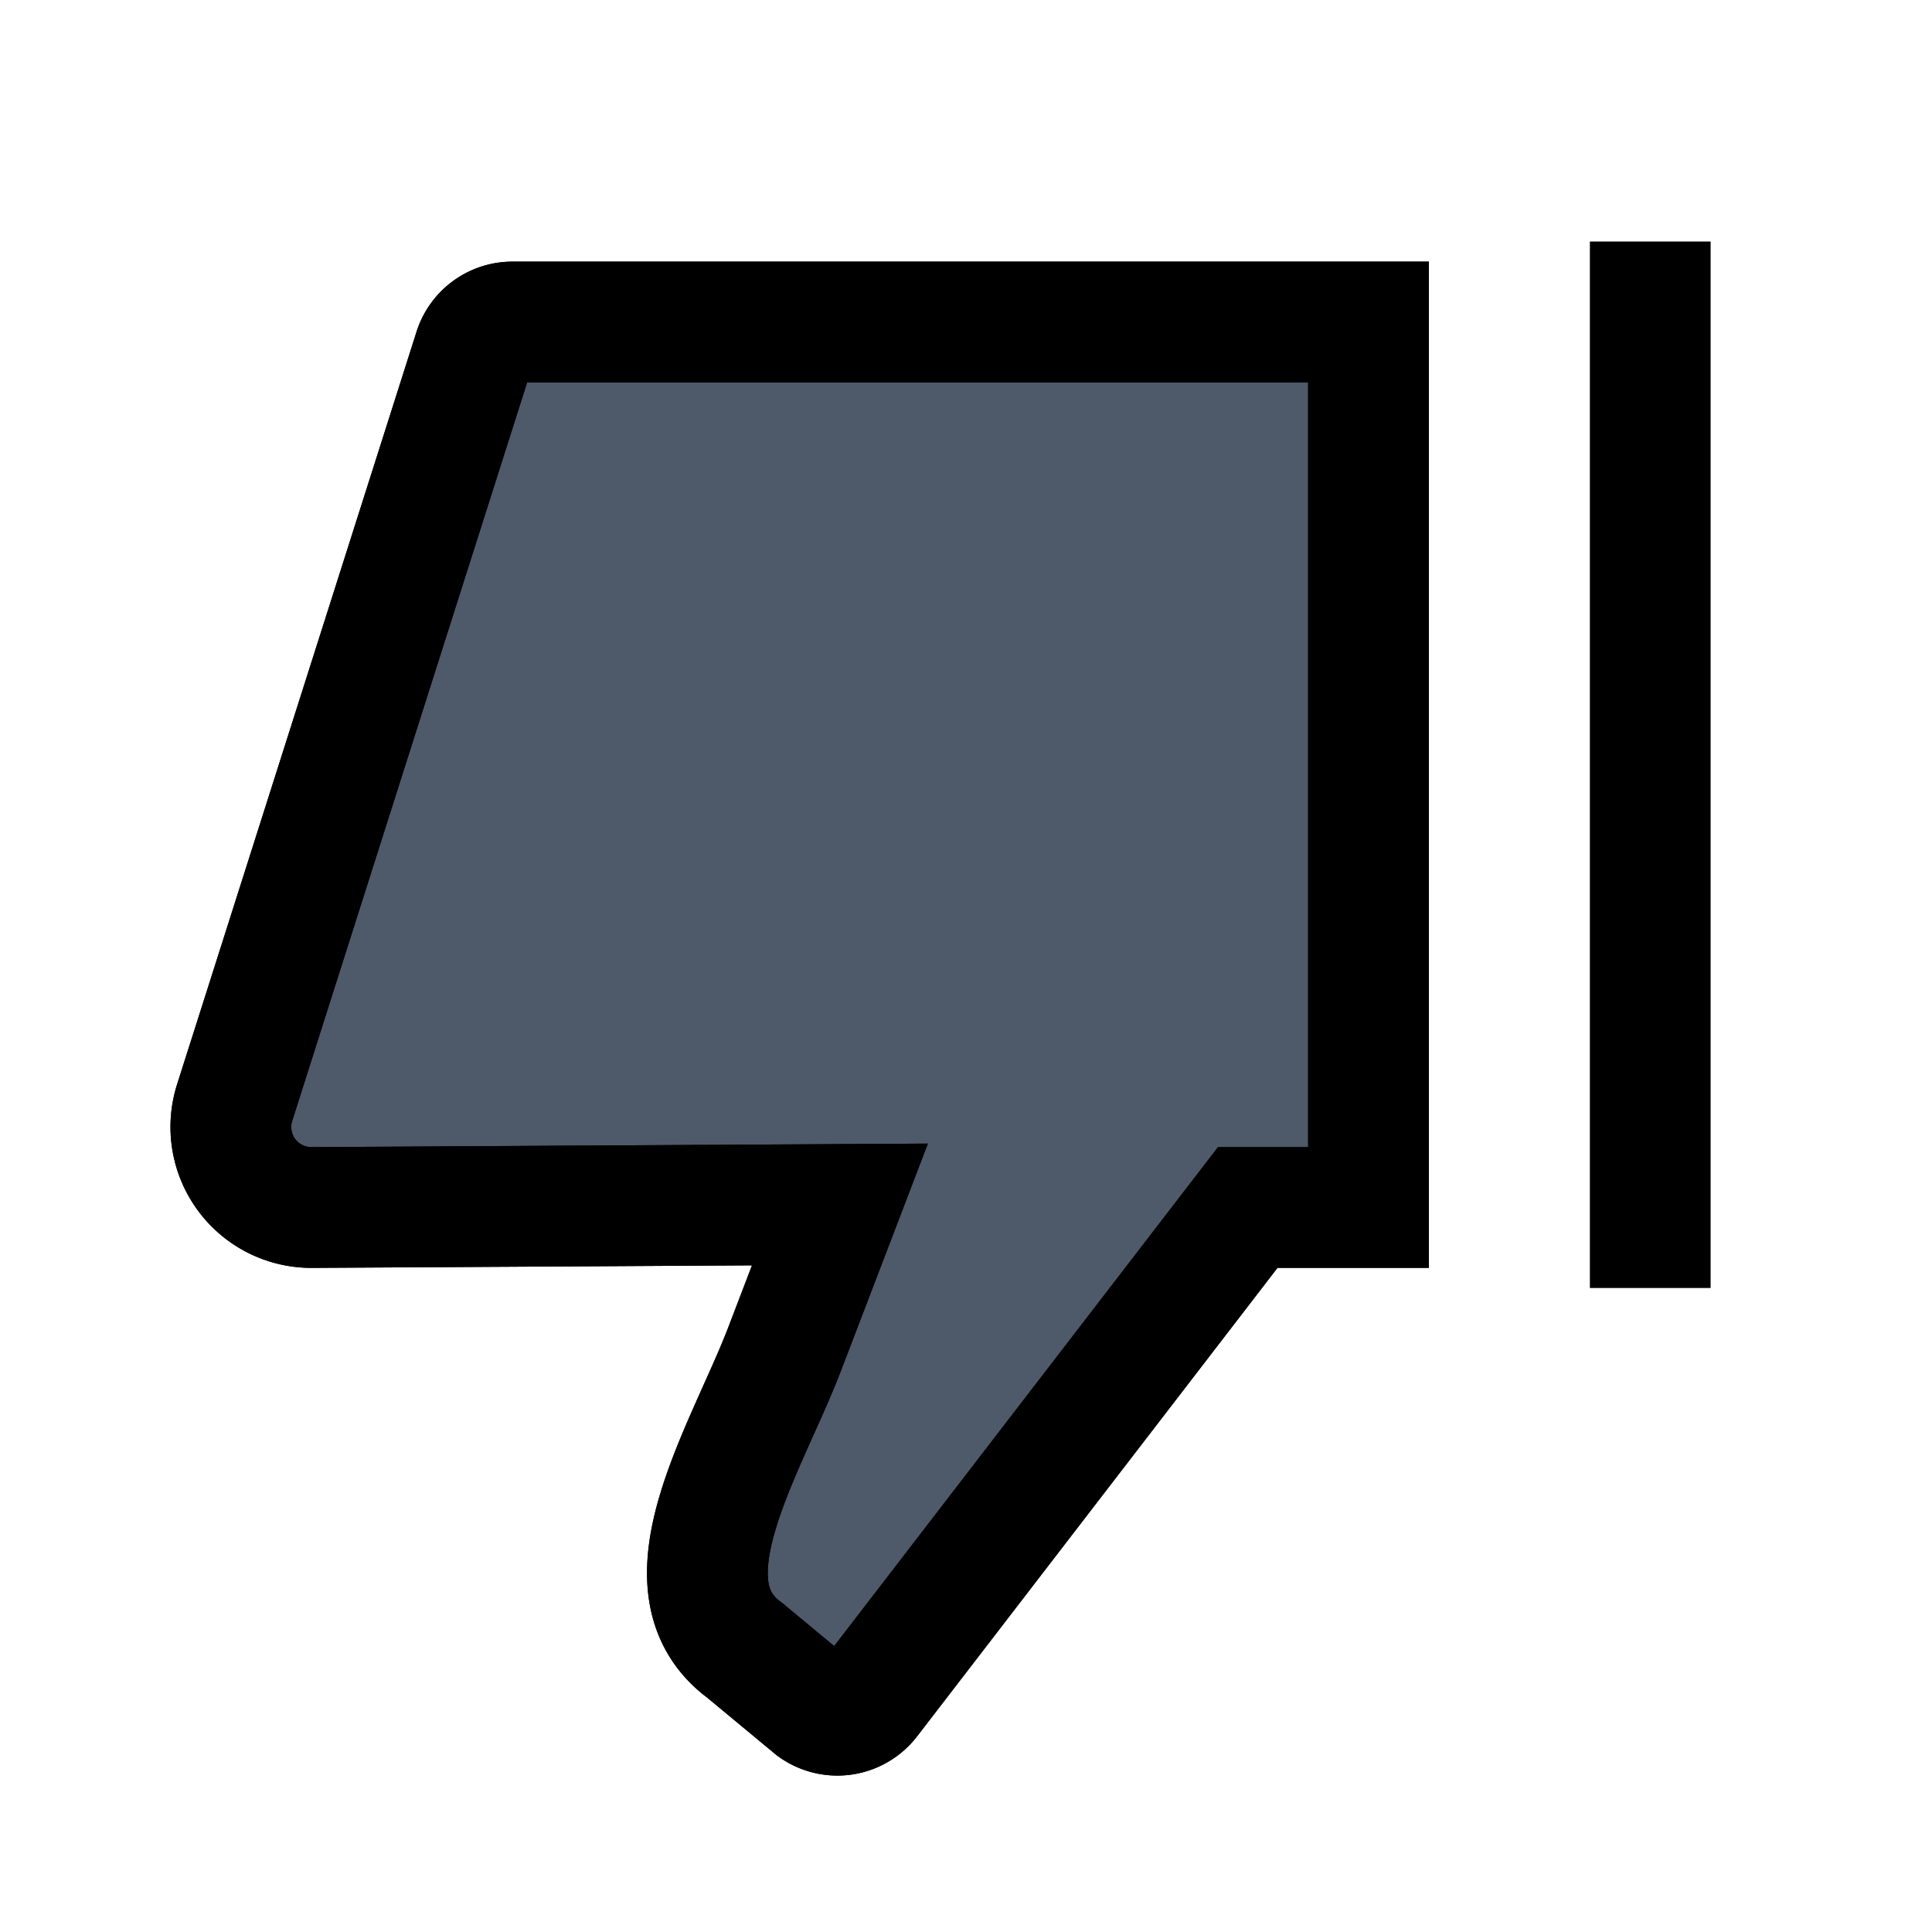 <svg viewBox="0 0 48 48" fill="none" stroke="currentColor" stroke-width="3" stroke-linecap="butt" stroke-linejoin="miter"><path d="M11.778 8.697L5.83 27.394A2 2 0 007.735 30l13.133-.075L19.5 33.5c-.964 2.52-3.172 5.9-1 7.5l1.711 1.419a1 1 0 001.386-.196L31 30h3V8H12.731a1 1 0 00-.953.697z" fill="#4E5969"/><path d="M41 32V6M5.83 27.394l5.948-18.697A1 1 0 0112.731 8H34v22h-3l-9.403 12.223a1 1 0 01-1.386.196L18.5 41c-2.172-1.6.036-4.98 1-7.5l1.368-3.575L7.735 30a2 2 0 01-1.906-2.606z" /></svg>